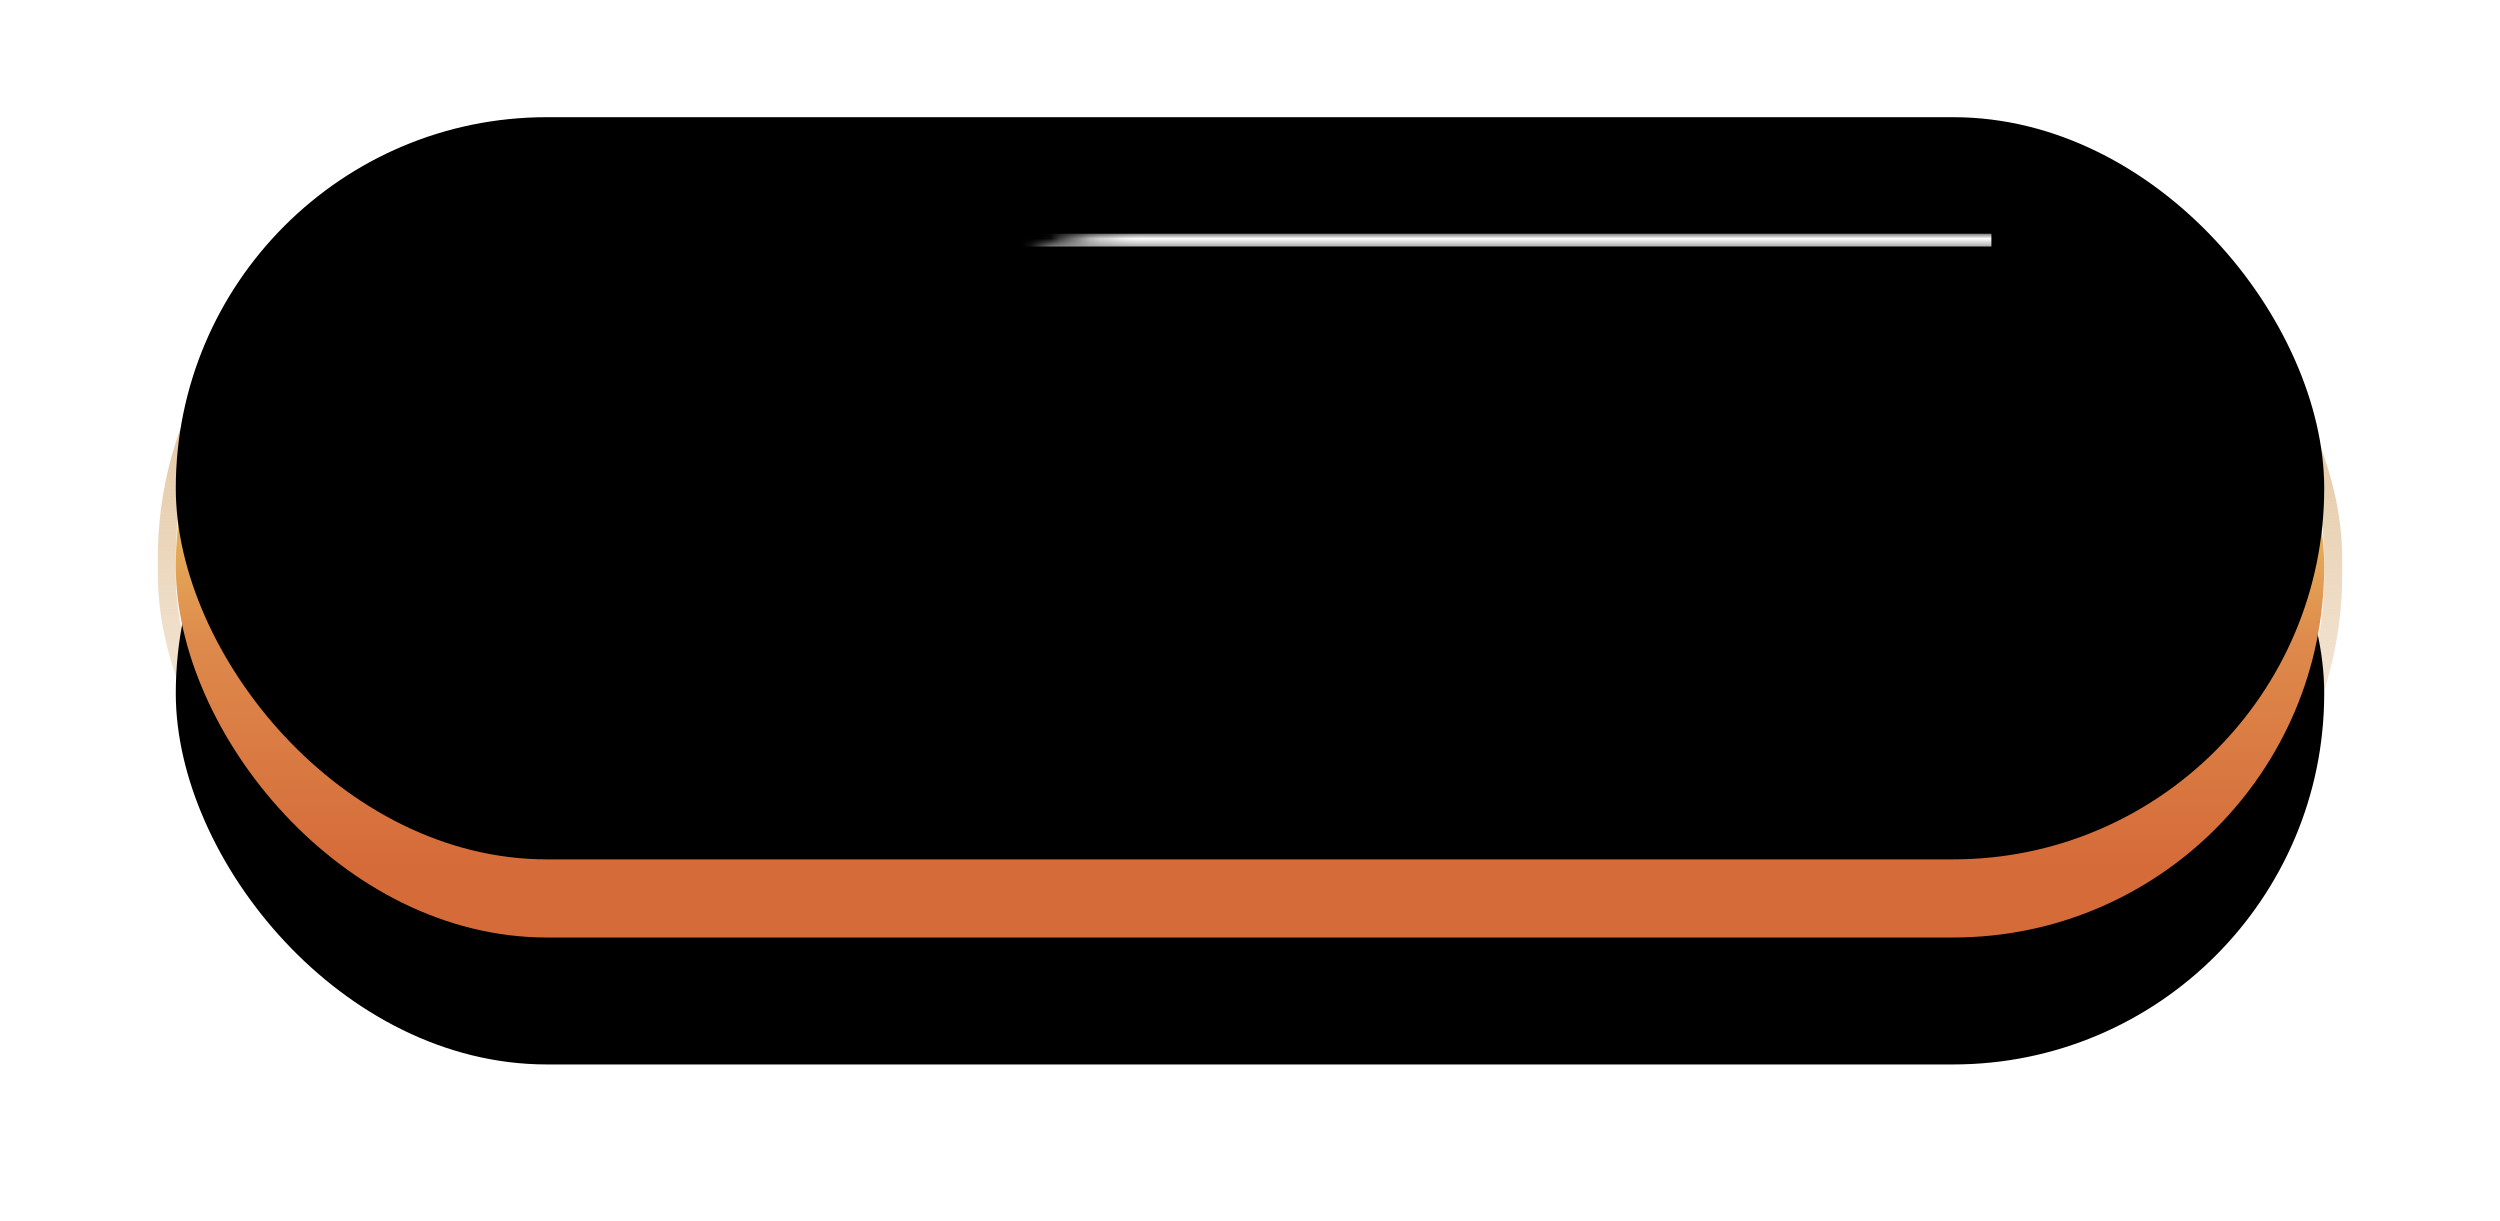 <?xml version="1.0" encoding="UTF-8"?>
<svg width="256px" height="125px" viewBox="0 0 256 125" version="1.1" xmlns="http://www.w3.org/2000/svg" xmlns:xlink="http://www.w3.org/1999/xlink">
    <title>大-normal</title>
    <defs>
        <filter x="-10.0%" y="-28.0%" width="120.0%" height="174.0%" filterUnits="objectBoundingBox" id="filter-1">
            <feOffset dx="0" dy="2" in="SourceAlpha" result="shadowOffsetOuter1"></feOffset>
            <feGaussianBlur stdDeviation="3" in="shadowOffsetOuter1" result="shadowBlurOuter1"></feGaussianBlur>
            <feColorMatrix values="0 0 0 0 0   0 0 0 0 0   0 0 0 0 0  0 0 0 0.304 0" type="matrix" in="shadowBlurOuter1" result="shadowMatrixOuter1"></feColorMatrix>
            <feMerge>
                <feMergeNode in="shadowMatrixOuter1"></feMergeNode>
                <feMergeNode in="SourceGraphic"></feMergeNode>
            </feMerge>
        </filter>
        <linearGradient x1="50%" y1="0%" x2="50%" y2="100%" id="linearGradient-2">
            <stop stop-color="#D9B27E" offset="0%"></stop>
            <stop stop-color="#D9B07E" stop-opacity="0" offset="100%"></stop>
        </linearGradient>
        <rect id="path-3" x="0" y="0" width="220" height="76" rx="38"></rect>
        <linearGradient x1="50%" y1="3.582%" x2="50%" y2="90.321%" id="linearGradient-4">
            <stop stop-color="#F2EB79" offset="0%"></stop>
            <stop stop-color="#F1EB6E" offset="21.782%"></stop>
            <stop stop-color="#DE8A4C" offset="64.862%"></stop>
            <stop stop-color="#D56B39" offset="100%"></stop>
        </linearGradient>
        <rect id="path-5" x="0" y="0" width="220" height="76" rx="38"></rect>
        <filter x="-7.0%" y="-12.5%" width="114.1%" height="150.0%" filterUnits="objectBoundingBox" id="filter-7">
            <feOffset dx="0" dy="13" in="SourceAlpha" result="shadowOffsetOuter1"></feOffset>
            <feGaussianBlur stdDeviation="3" in="shadowOffsetOuter1" result="shadowBlurOuter1"></feGaussianBlur>
            <feColorMatrix values="0 0 0 0 0.423   0 0 0 0 0.271   0 0 0 0 0.097  0 0 0 0.604 0" type="matrix" in="shadowBlurOuter1"></feColorMatrix>
        </filter>
        <filter x="-9.3%" y="-19.1%" width="118.6%" height="163.2%" filterUnits="objectBoundingBox" id="filter-8">
            <feGaussianBlur stdDeviation="1" in="SourceAlpha" result="shadowBlurInner1"></feGaussianBlur>
            <feOffset dx="0" dy="5" in="shadowBlurInner1" result="shadowOffsetInner1"></feOffset>
            <feComposite in="shadowOffsetInner1" in2="SourceAlpha" operator="arithmetic" k2="-1" k3="1" result="shadowInnerInner1"></feComposite>
            <feColorMatrix values="0 0 0 0 0.945   0 0 0 0 0.914   0 0 0 0 0.431  0 0 0 1 0" type="matrix" in="shadowInnerInner1" result="shadowMatrixInner1"></feColorMatrix>
            <feGaussianBlur stdDeviation="9.5" in="SourceAlpha" result="shadowBlurInner2"></feGaussianBlur>
            <feOffset dx="0" dy="-10" in="shadowBlurInner2" result="shadowOffsetInner2"></feOffset>
            <feComposite in="shadowOffsetInner2" in2="SourceAlpha" operator="arithmetic" k2="-1" k3="1" result="shadowInnerInner2"></feComposite>
            <feColorMatrix values="0 0 0 0 0.671   0 0 0 0 0.412   0 0 0 0 0.208  0 0 0 0.46 0" type="matrix" in="shadowInnerInner2" result="shadowMatrixInner2"></feColorMatrix>
            <feGaussianBlur stdDeviation="3" in="SourceAlpha" result="shadowBlurInner3"></feGaussianBlur>
            <feOffset dx="0" dy="-3" in="shadowBlurInner3" result="shadowOffsetInner3"></feOffset>
            <feComposite in="shadowOffsetInner3" in2="SourceAlpha" operator="arithmetic" k2="-1" k3="1" result="shadowInnerInner3"></feComposite>
            <feColorMatrix values="0 0 0 0 0.922   0 0 0 0 1   0 0 0 0 0.82  0 0 0 1 0" type="matrix" in="shadowInnerInner3" result="shadowMatrixInner3"></feColorMatrix>
            <feMerge>
                <feMergeNode in="shadowMatrixInner1"></feMergeNode>
                <feMergeNode in="shadowMatrixInner2"></feMergeNode>
                <feMergeNode in="shadowMatrixInner3"></feMergeNode>
            </feMerge>
        </filter>
        <filter x="-3.1%" y="-300.6%" width="106.3%" height="701.2%" filterUnits="objectBoundingBox" id="filter-9">
            <feGaussianBlur stdDeviation="1.313" in="SourceGraphic"></feGaussianBlur>
        </filter>
    </defs>
    <g id="页面-1" stroke="none" stroke-width="1" fill="none" fill-rule="evenodd">
        <g id="编组" filter="url(#filter-1)" transform="translate(18, 18)">
            <g id="矩形备份">
                <rect stroke="#FFFFFF" stroke-width="5.252" x="-2.626" y="-2.626" width="225.252" height="81.252" rx="38.075"></rect>
                <rect stroke="url(#linearGradient-2)" stroke-width="1.838" x="-0.919" y="-0.919" width="221.838" height="77.838" rx="38.075"></rect>
            </g>
            <mask id="mask-6" fill="white">
                <use xlink:href="#path-5"></use>
            </mask>
            <g id="矩形">
                <use fill="black" fill-opacity="1" filter="url(#filter-7)" xlink:href="#path-5"></use>
                <use fill="url(#linearGradient-4)" fill-rule="evenodd" xlink:href="#path-5"></use>
                <use fill="black" fill-opacity="1" filter="url(#filter-8)" xlink:href="#path-5"></use>
            </g>
            <rect id="矩形" fill="#FFFFFF" filter="url(#filter-9)" mask="url(#mask-6)" x="60.081" y="3.931" width="125.838" height="1.31"></rect>
            <ellipse id="椭圆形" fill="#FFFFFF" mask="url(#mask-6)" cx="178.709" cy="11.138" rx="8.52" ry="3.276"></ellipse>
            <ellipse id="椭圆形备份" fill="#FFFFFF" mask="url(#mask-6)" cx="195.095" cy="13.103" rx="2.622" ry="2.621"></ellipse>
        </g>
    </g>
</svg>